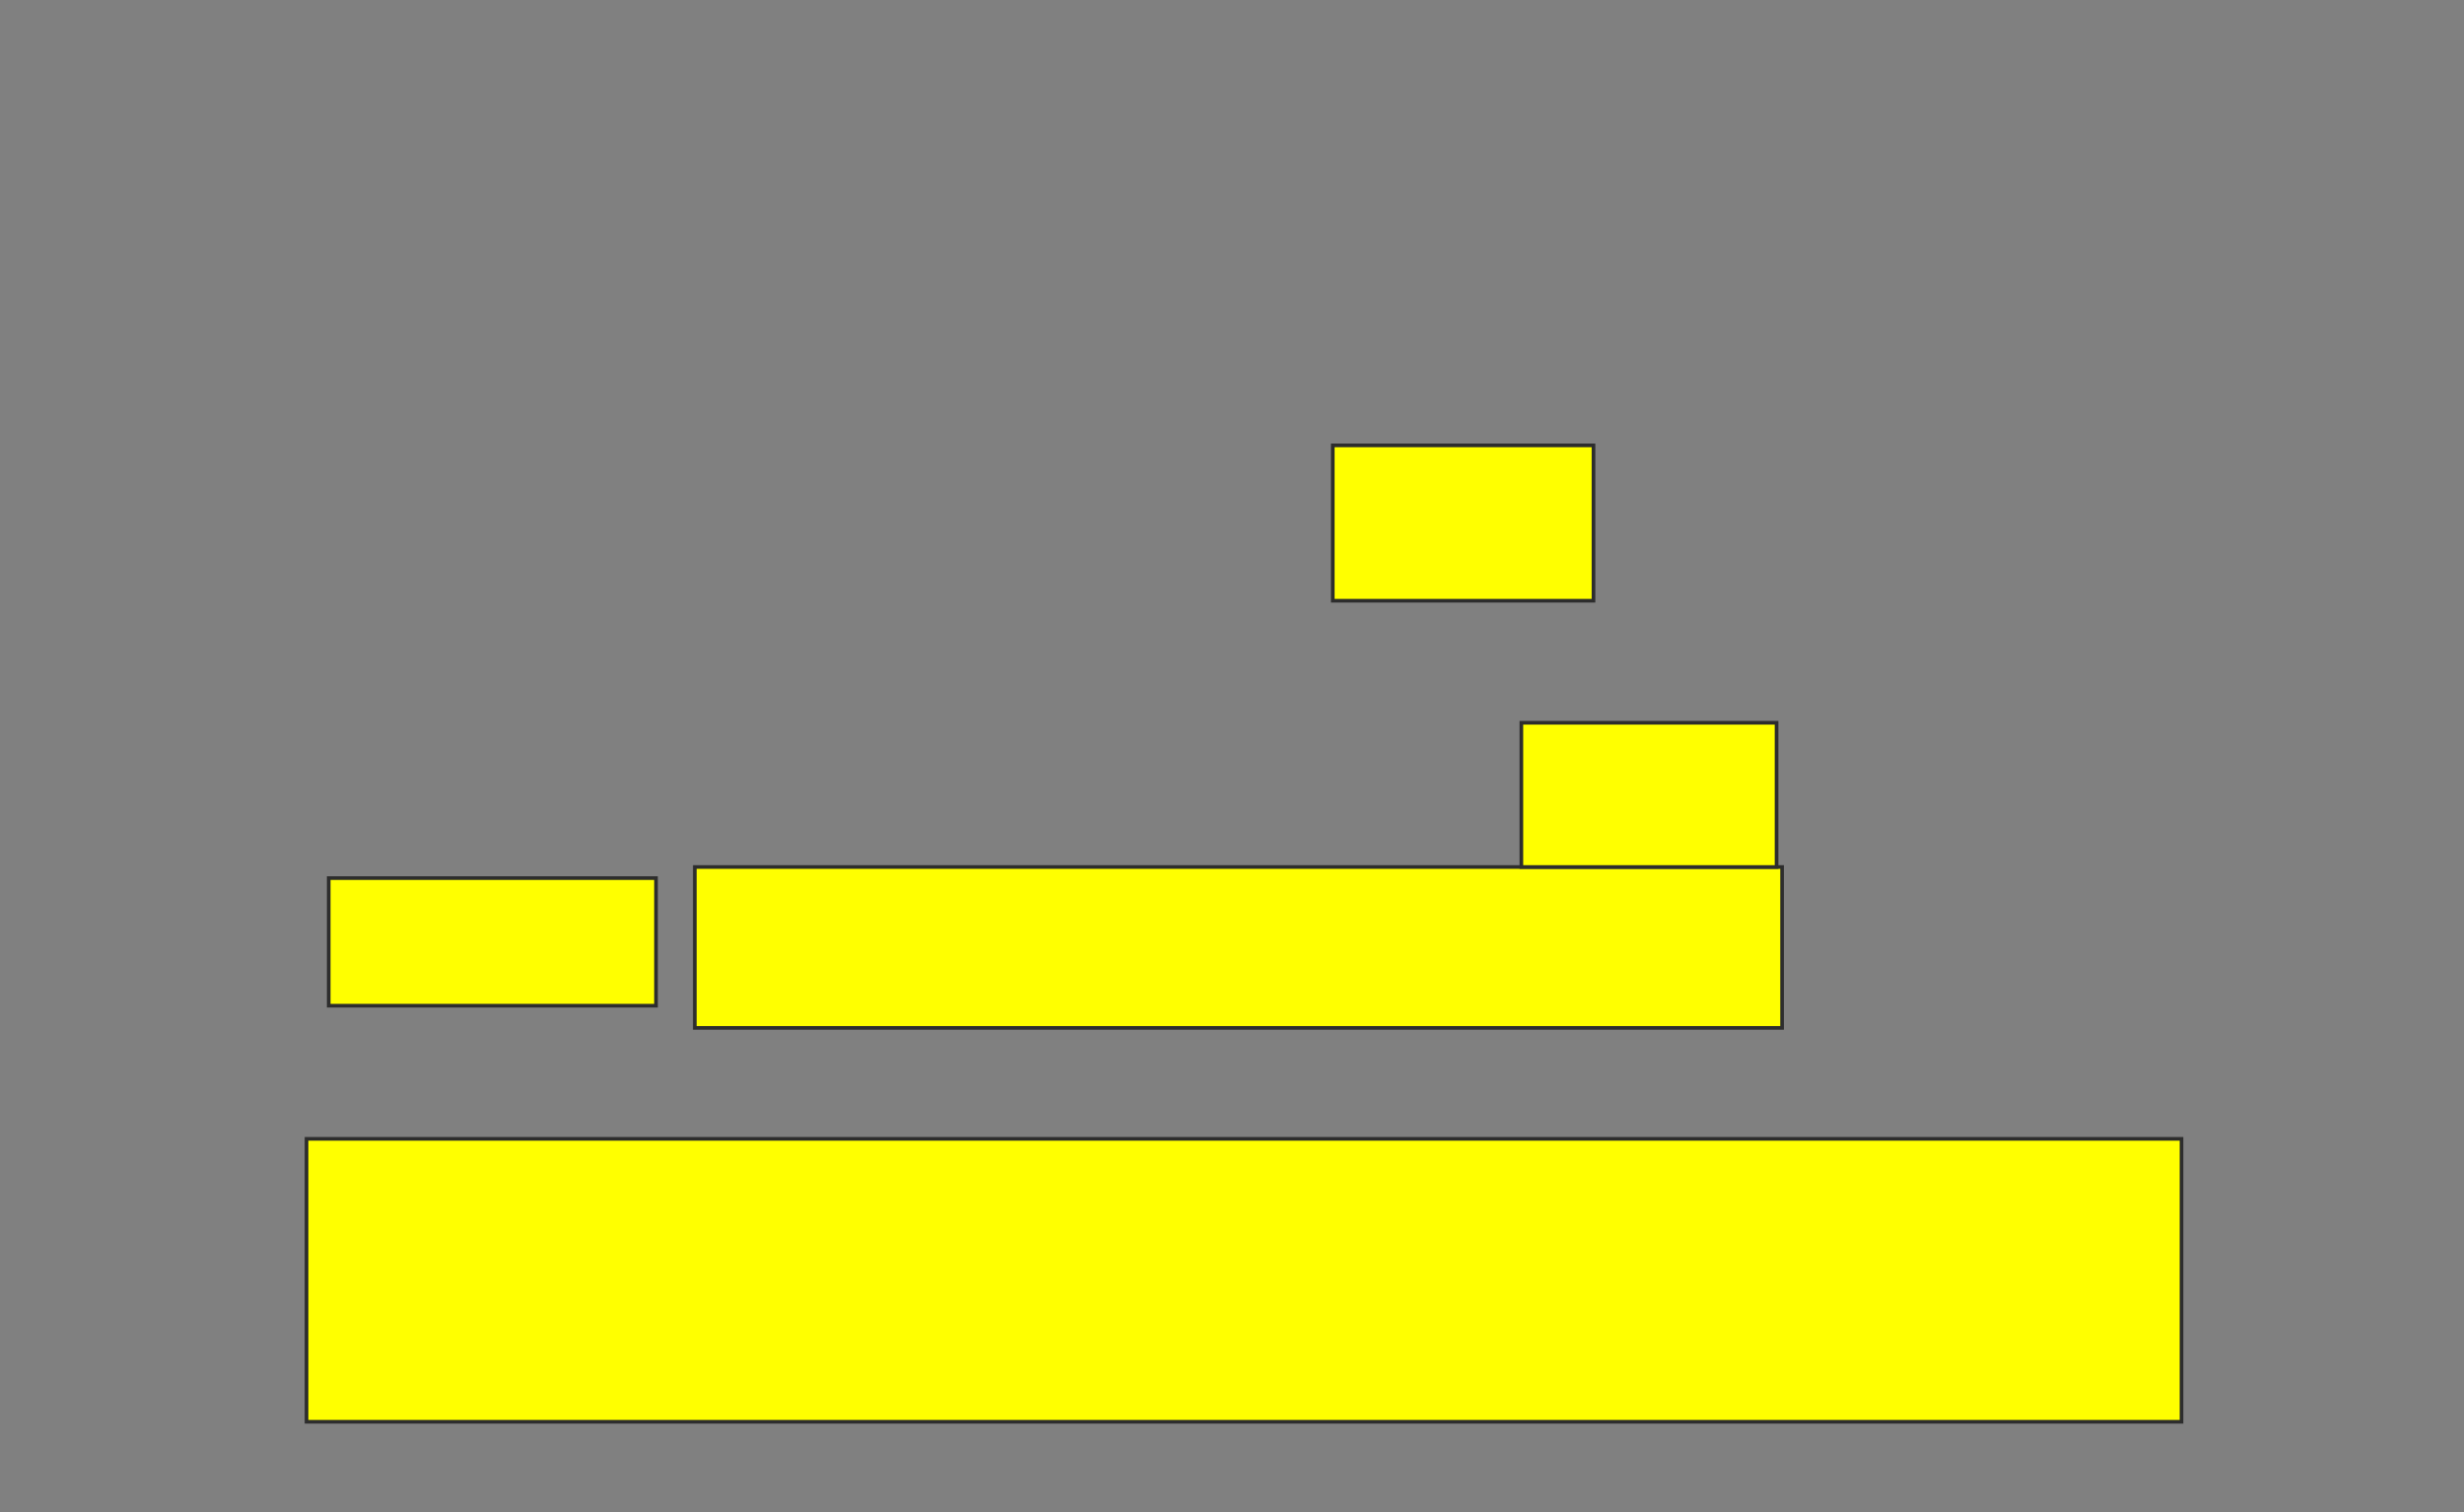 <svg xmlns="http://www.w3.org/2000/svg" width="673" height="413">
 <rect width="100%" height="100%" fill="#808080" stroke="none"/>
 <!-- Created with Image Occlusion Enhanced -->
 <g>
  <title>Labels</title>
 </g>
 <g>
  <title>Masks</title>
  <rect id="4a1fb99be65649cb952bb95ea88a47e0-oa-1" height="77.273" width="512.121" y="311.036" x="83.72" stroke="#2D2D2D" fill="#ffff00"/>
  <rect id="4a1fb99be65649cb952bb95ea88a47e0-oa-2" height="34.848" width="89.394" y="239.824" x="89.781" stroke="#2D2D2D" fill="#ffff00"/>
  <rect id="4a1fb99be65649cb952bb95ea88a47e0-oa-3" height="43.939" width="296.97" y="236.794" x="189.781" stroke="#2D2D2D" fill="#ffff00"/>
  <rect id="4a1fb99be65649cb952bb95ea88a47e0-oa-4" height="39.394" width="69.697" y="197.4" x="415.538" stroke="#2D2D2D" fill="#ffff00"/>
  <rect id="4a1fb99be65649cb952bb95ea88a47e0-oa-5" height="42.424" width="71.212" y="121.642" x="364.023" stroke="#2D2D2D" fill="#ffff00"/>
 </g>
</svg>